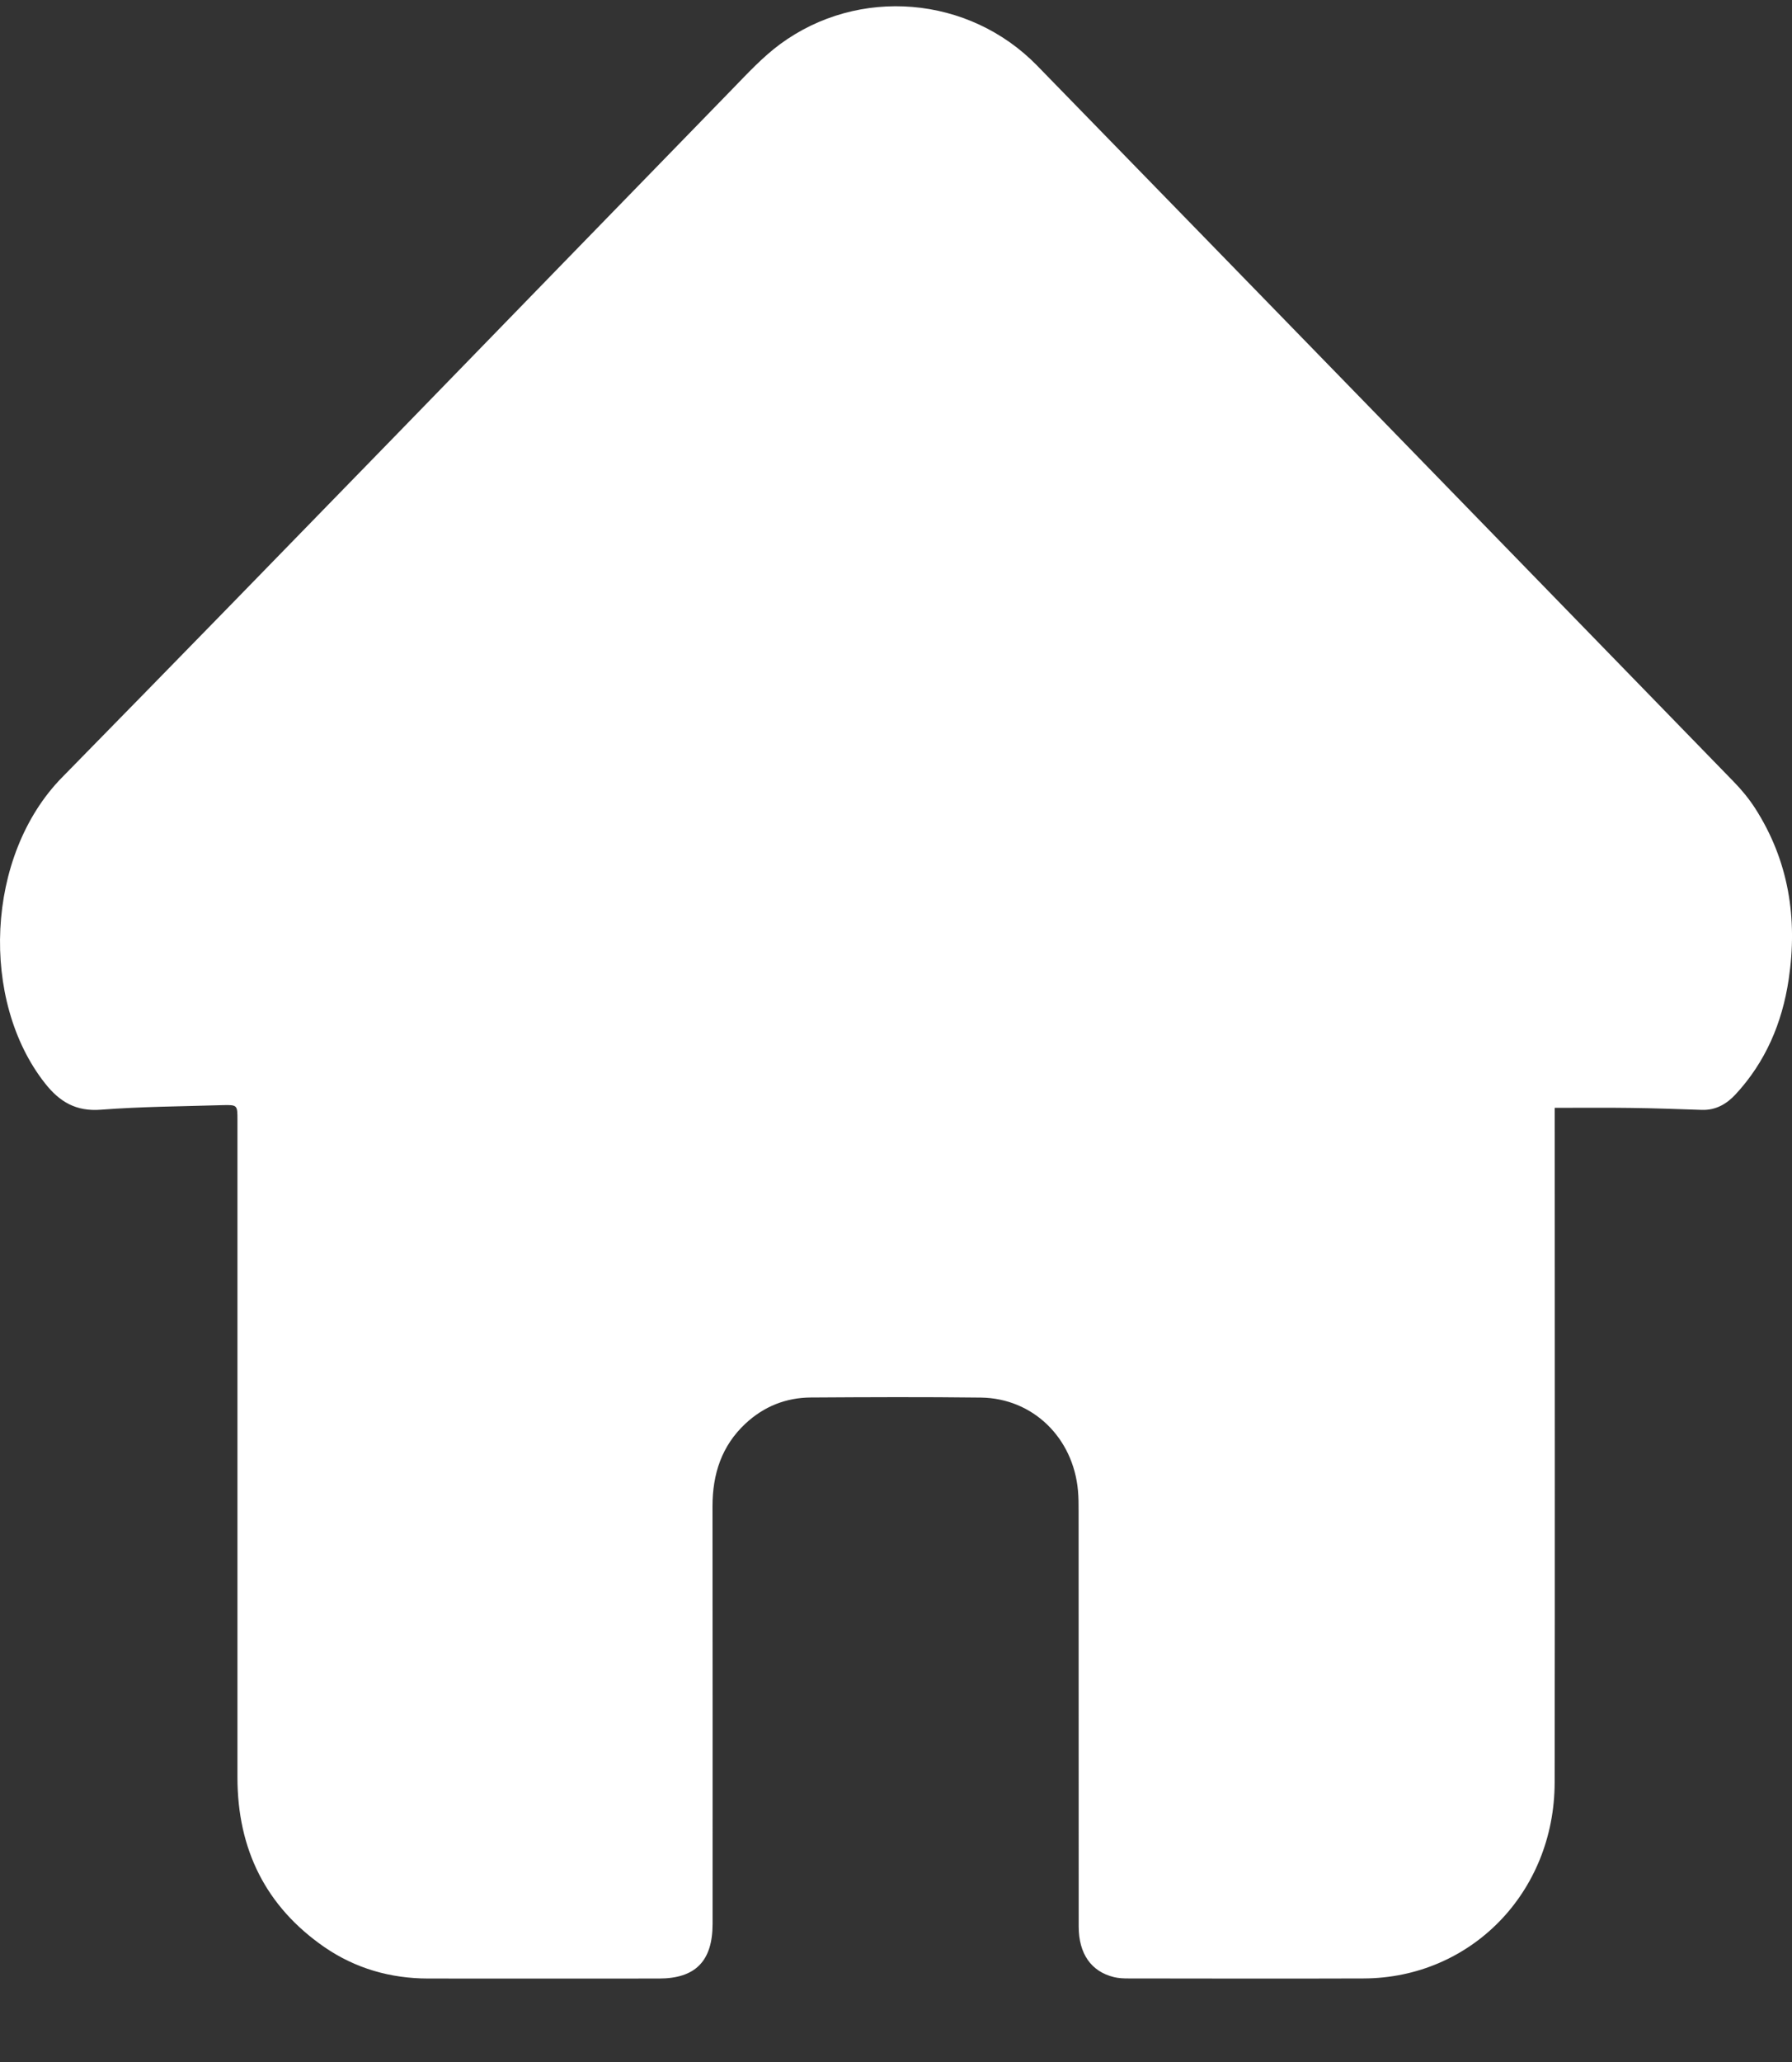 <svg width="20" height="23" viewBox="0 0 20 23" fill="none" xmlns="http://www.w3.org/2000/svg">
<rect x="0" y="0" width="20" height="23" fill="#333333" stroke="none"/>
<path d="M17.352 12.357C17.648 12.357 17.922 12.354 18.196 12.358C18.463 12.361 18.73 12.371 18.996 12.38C19.149 12.384 19.269 12.316 19.371 12.206C19.704 11.846 19.89 11.412 19.963 10.925C20.065 10.244 19.963 9.601 19.59 9.018C19.521 8.911 19.439 8.811 19.351 8.721C16.76 6.057 14.169 3.393 11.575 0.732C10.812 -0.05 9.582 -0.152 8.706 0.493C8.511 0.637 8.342 0.82 8.172 0.995C5.679 3.554 3.194 6.122 0.692 8.672C-0.165 9.546 -0.223 11.164 0.502 12.083C0.666 12.292 0.85 12.399 1.125 12.378C1.577 12.343 2.032 12.341 2.486 12.327C2.65 12.323 2.65 12.327 2.65 12.492C2.65 14.936 2.65 17.38 2.65 19.824C2.65 20.63 2.968 21.267 3.62 21.718C3.969 21.958 4.359 22.068 4.778 22.069C5.637 22.07 6.495 22.069 7.354 22.069C7.762 22.069 7.953 21.874 7.953 21.458C7.953 19.906 7.954 18.354 7.952 16.802C7.952 16.44 8.055 16.127 8.319 15.88C8.526 15.687 8.772 15.59 9.048 15.588C9.682 15.584 10.315 15.581 10.949 15.589C11.527 15.597 11.978 16.036 12.031 16.627C12.038 16.704 12.038 16.781 12.038 16.858C12.039 18.402 12.038 19.945 12.039 21.489C12.039 21.792 12.178 21.991 12.432 22.053C12.485 22.066 12.54 22.068 12.594 22.068C13.469 22.069 14.344 22.071 15.219 22.068C16.414 22.064 17.349 21.111 17.351 19.882C17.355 17.425 17.352 14.969 17.352 12.512C17.352 12.457 17.352 12.402 17.352 12.356L17.352 12.357Z" fill="white"/>
</svg>
